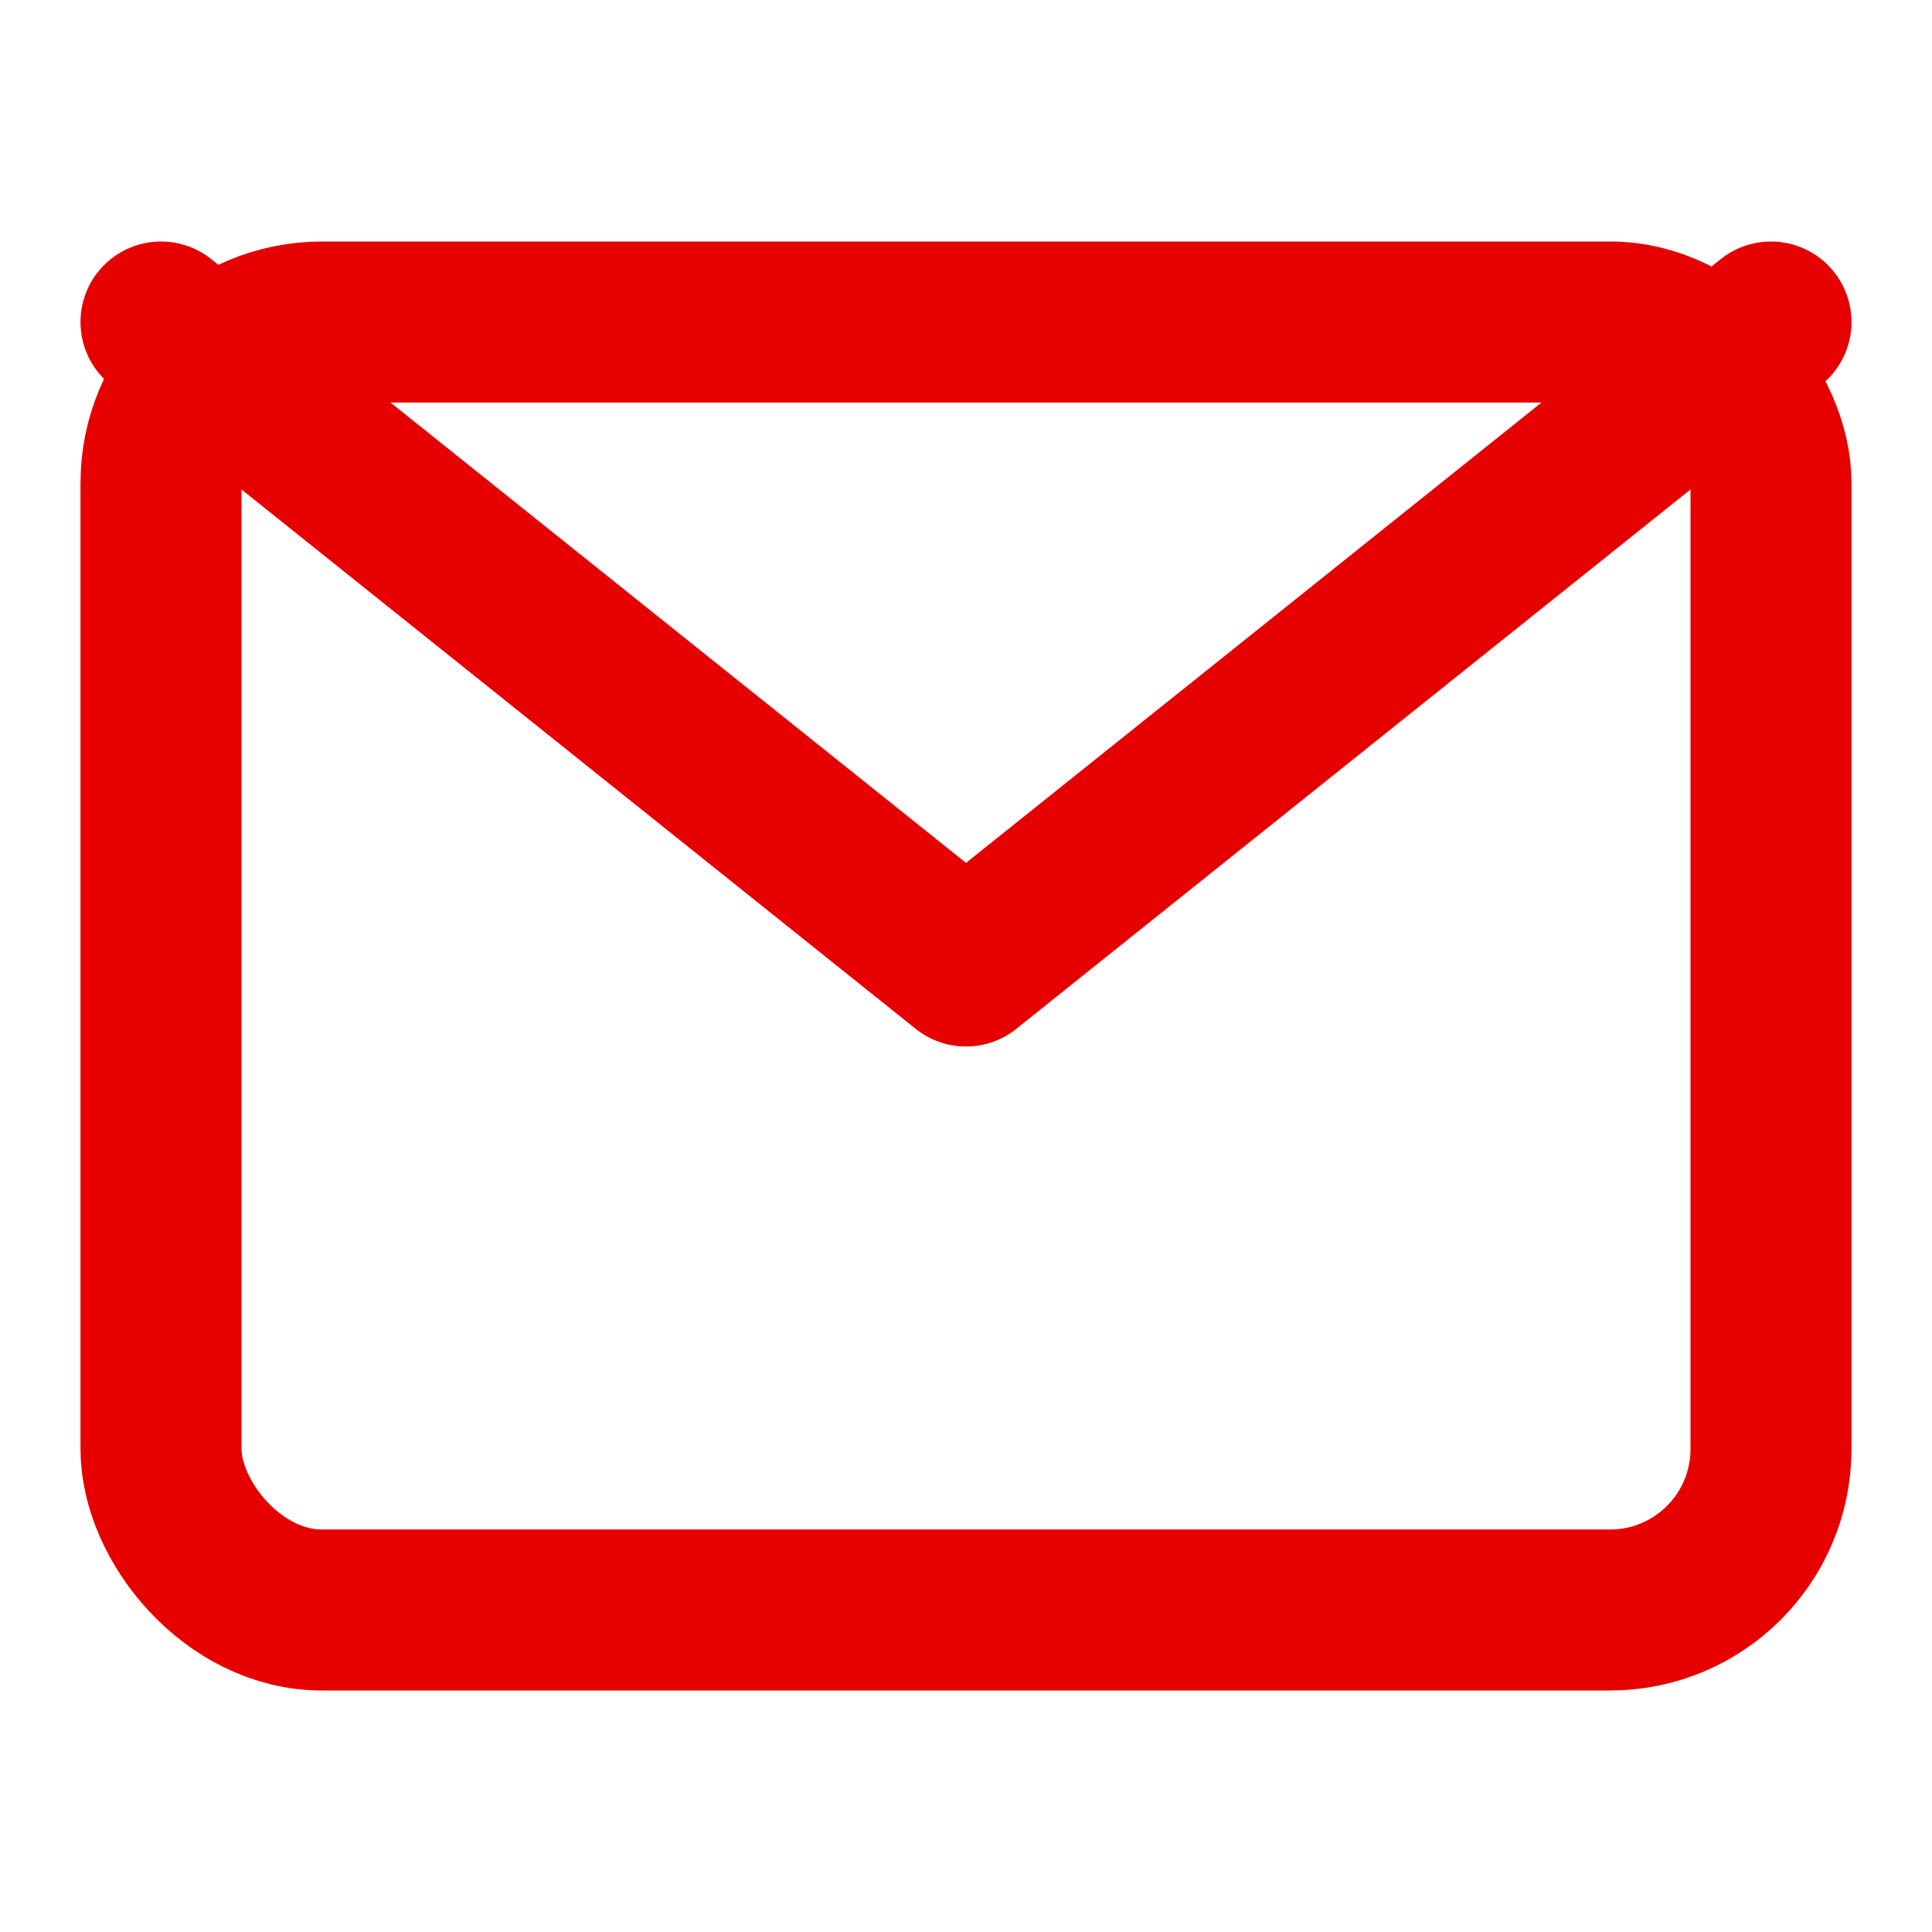 <svg xmlns="http://www.w3.org/2000/svg" viewBox="0 0 24 24" width="24" height="24" fill="none" stroke="#E70000" stroke-width="2" stroke-linecap="round" stroke-linejoin="round">
  <rect x="2" y="4" width="20" height="16" rx="2" ry="2"/>
  <path d="M2 4l10 8 10-8"/>
</svg>
